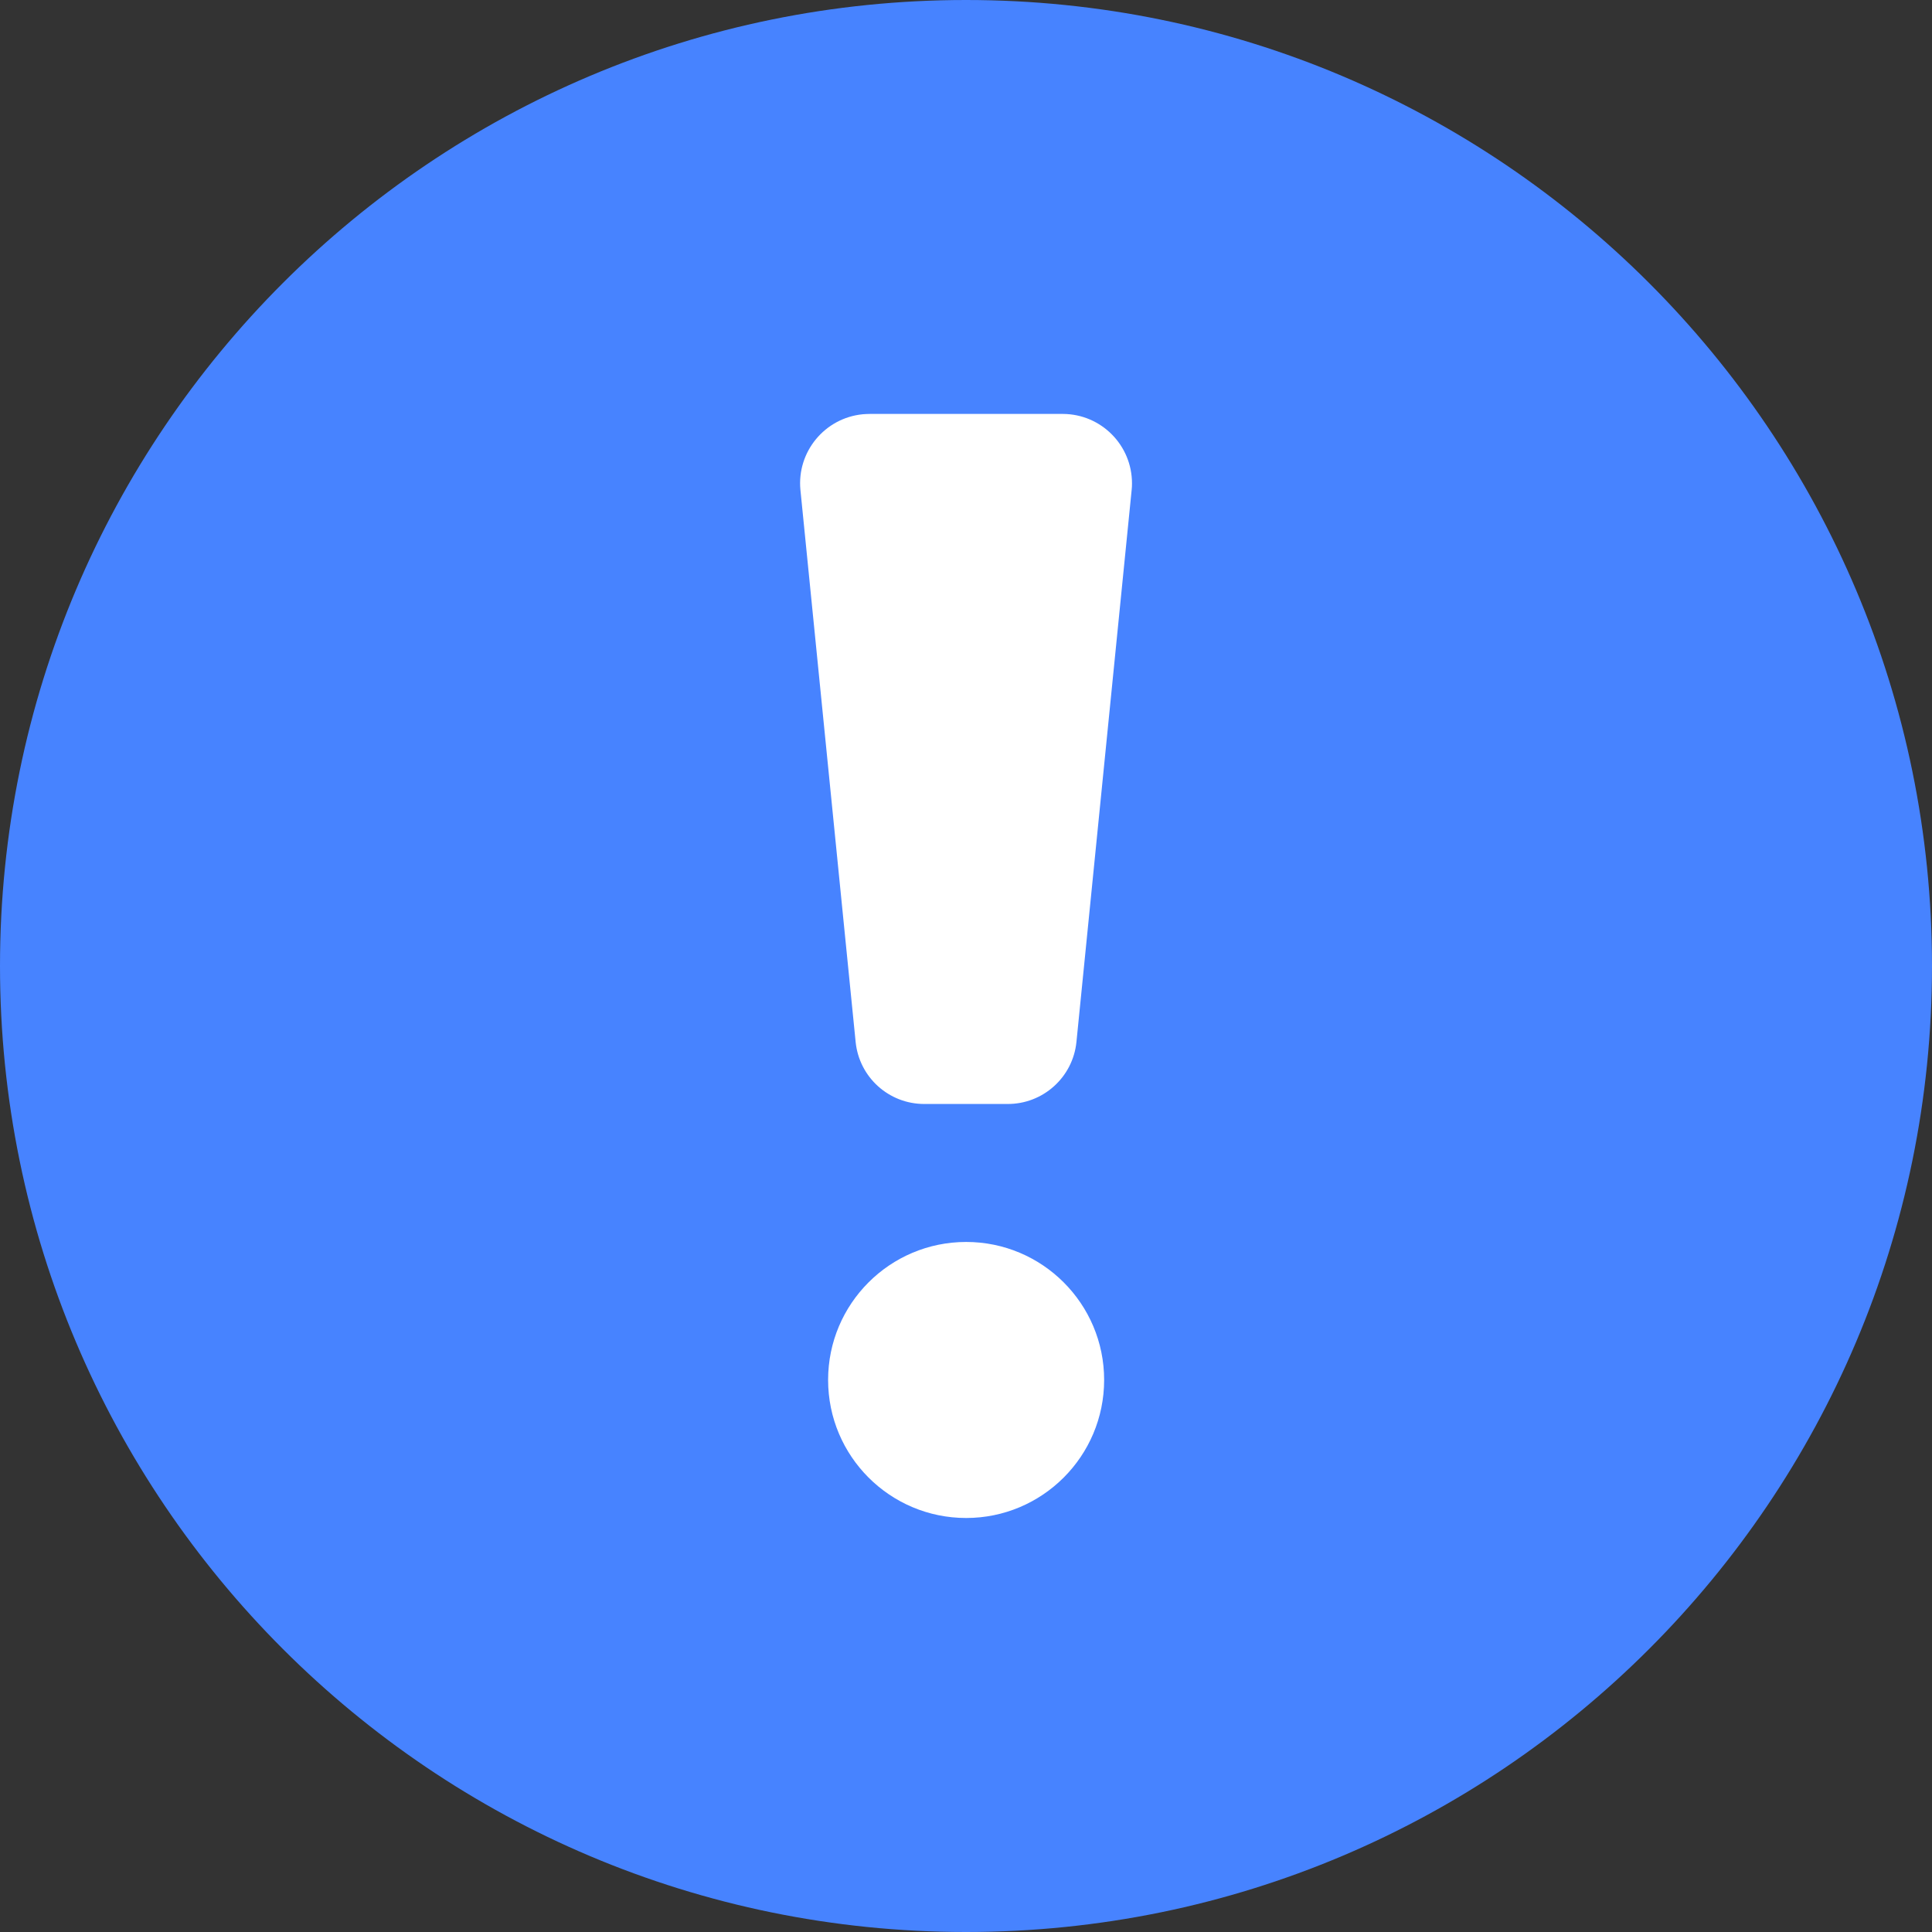 <svg width="24" height="24" viewBox="0 0 24 24" fill="none" xmlns="http://www.w3.org/2000/svg">
<rect x="0" y="0" width="24" height="24" fill="#333333" stroke="none"/>
<g clip-path="url(#clip0_55977_35738)">
<path d="M12 0C5.373 0 0 5.373 0 12C0 18.627 5.373 24 12 24C18.627 24 24 18.627 24 12C24 5.373 18.627 0 12 0Z" fill="#4783FF"/>
<path d="M12.002 18.857C12.948 18.857 13.716 18.089 13.716 17.142C13.716 16.196 12.948 15.428 12.002 15.428C11.055 15.428 10.287 16.196 10.287 17.142C10.287 18.089 11.055 18.857 12.002 18.857Z" fill="white"/>
<path d="M13.372 12.943C13.328 13.383 12.955 13.718 12.512 13.714H11.483C11.042 13.715 10.673 13.382 10.629 12.943L9.943 6.085C9.898 5.613 10.245 5.192 10.718 5.146C10.746 5.144 10.775 5.142 10.804 5.142H13.204C13.68 5.144 14.063 5.531 14.062 6.006C14.062 6.032 14.061 6.059 14.058 6.085L13.372 12.943Z" fill="white"/>
</g>
<defs>
<clipPath id="clip0_55977_35738">
<rect width="24" height="24" fill="white"/>
</clipPath>
</defs>
</svg>

